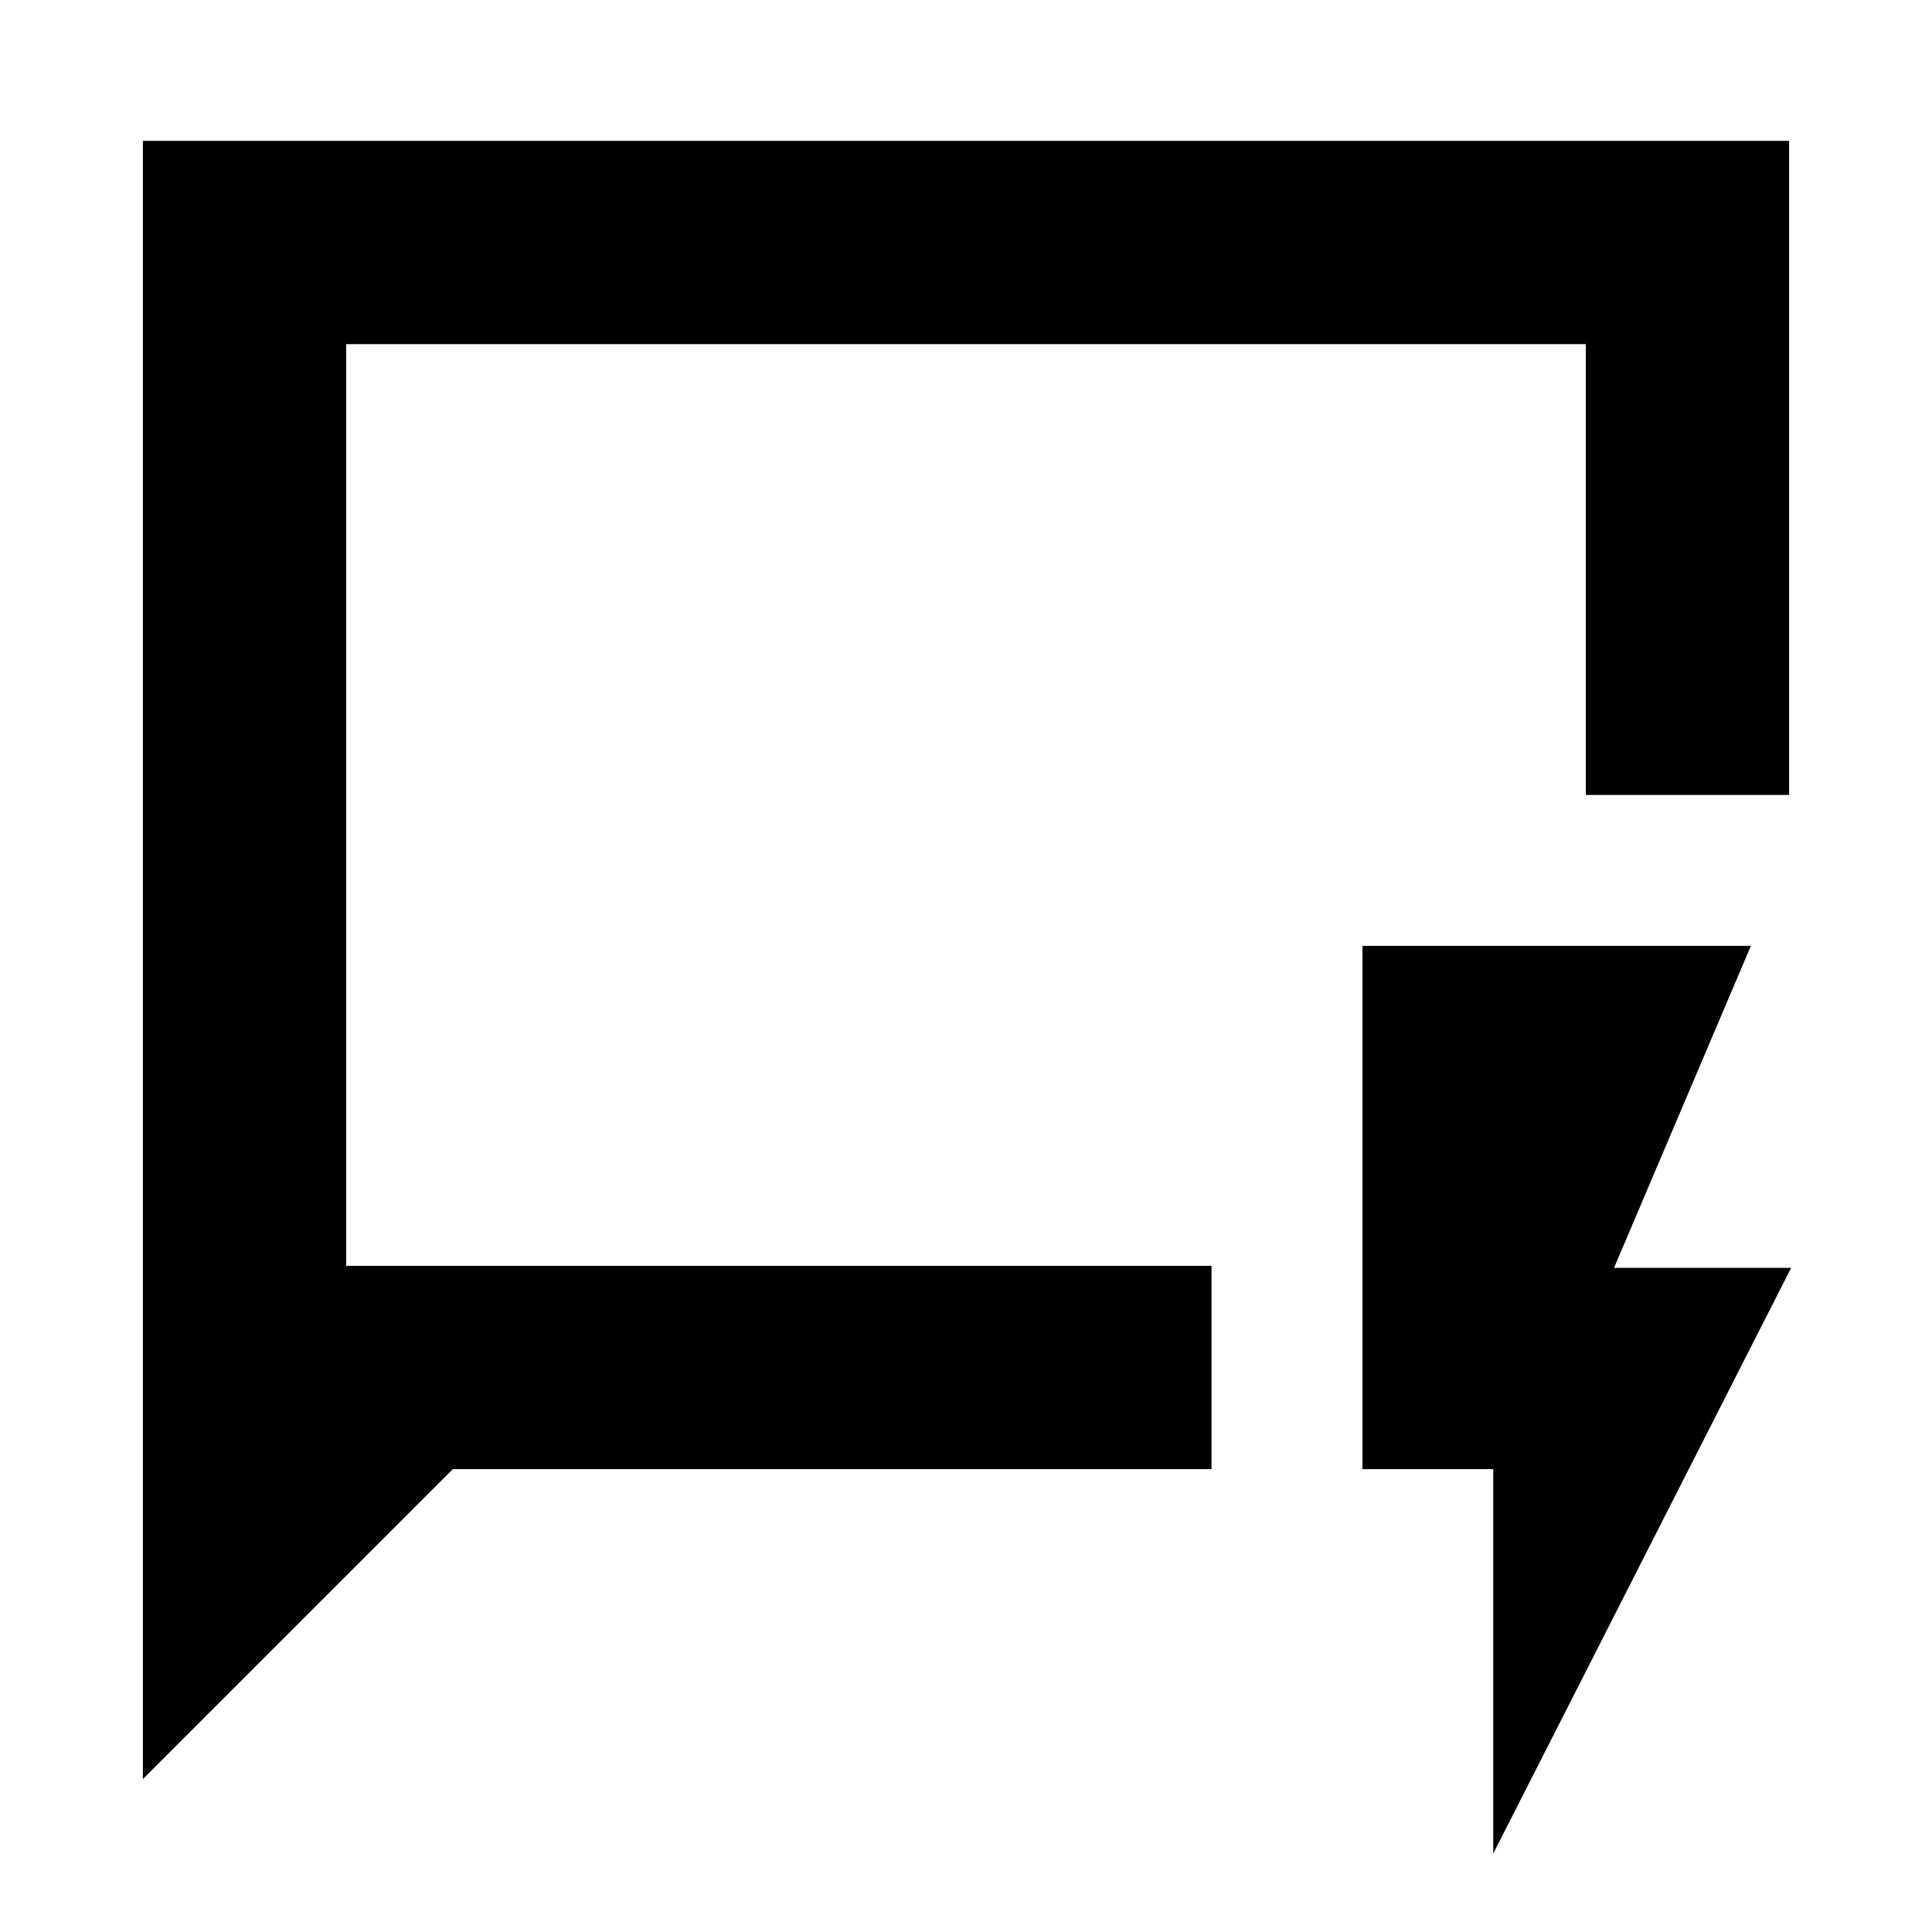 <svg xmlns="http://www.w3.org/2000/svg" height="24" width="24"><path d="M1.775 22.1V1.75h20.45v8.125H19.7v-5.6H4.3v11.45h10.75v2.525H5.625ZM4.3 15.725V4.275Zm14.25 7.3V18.25h-1.625v-6.5h4.825l-1.7 4h2.2Z"/></svg>
